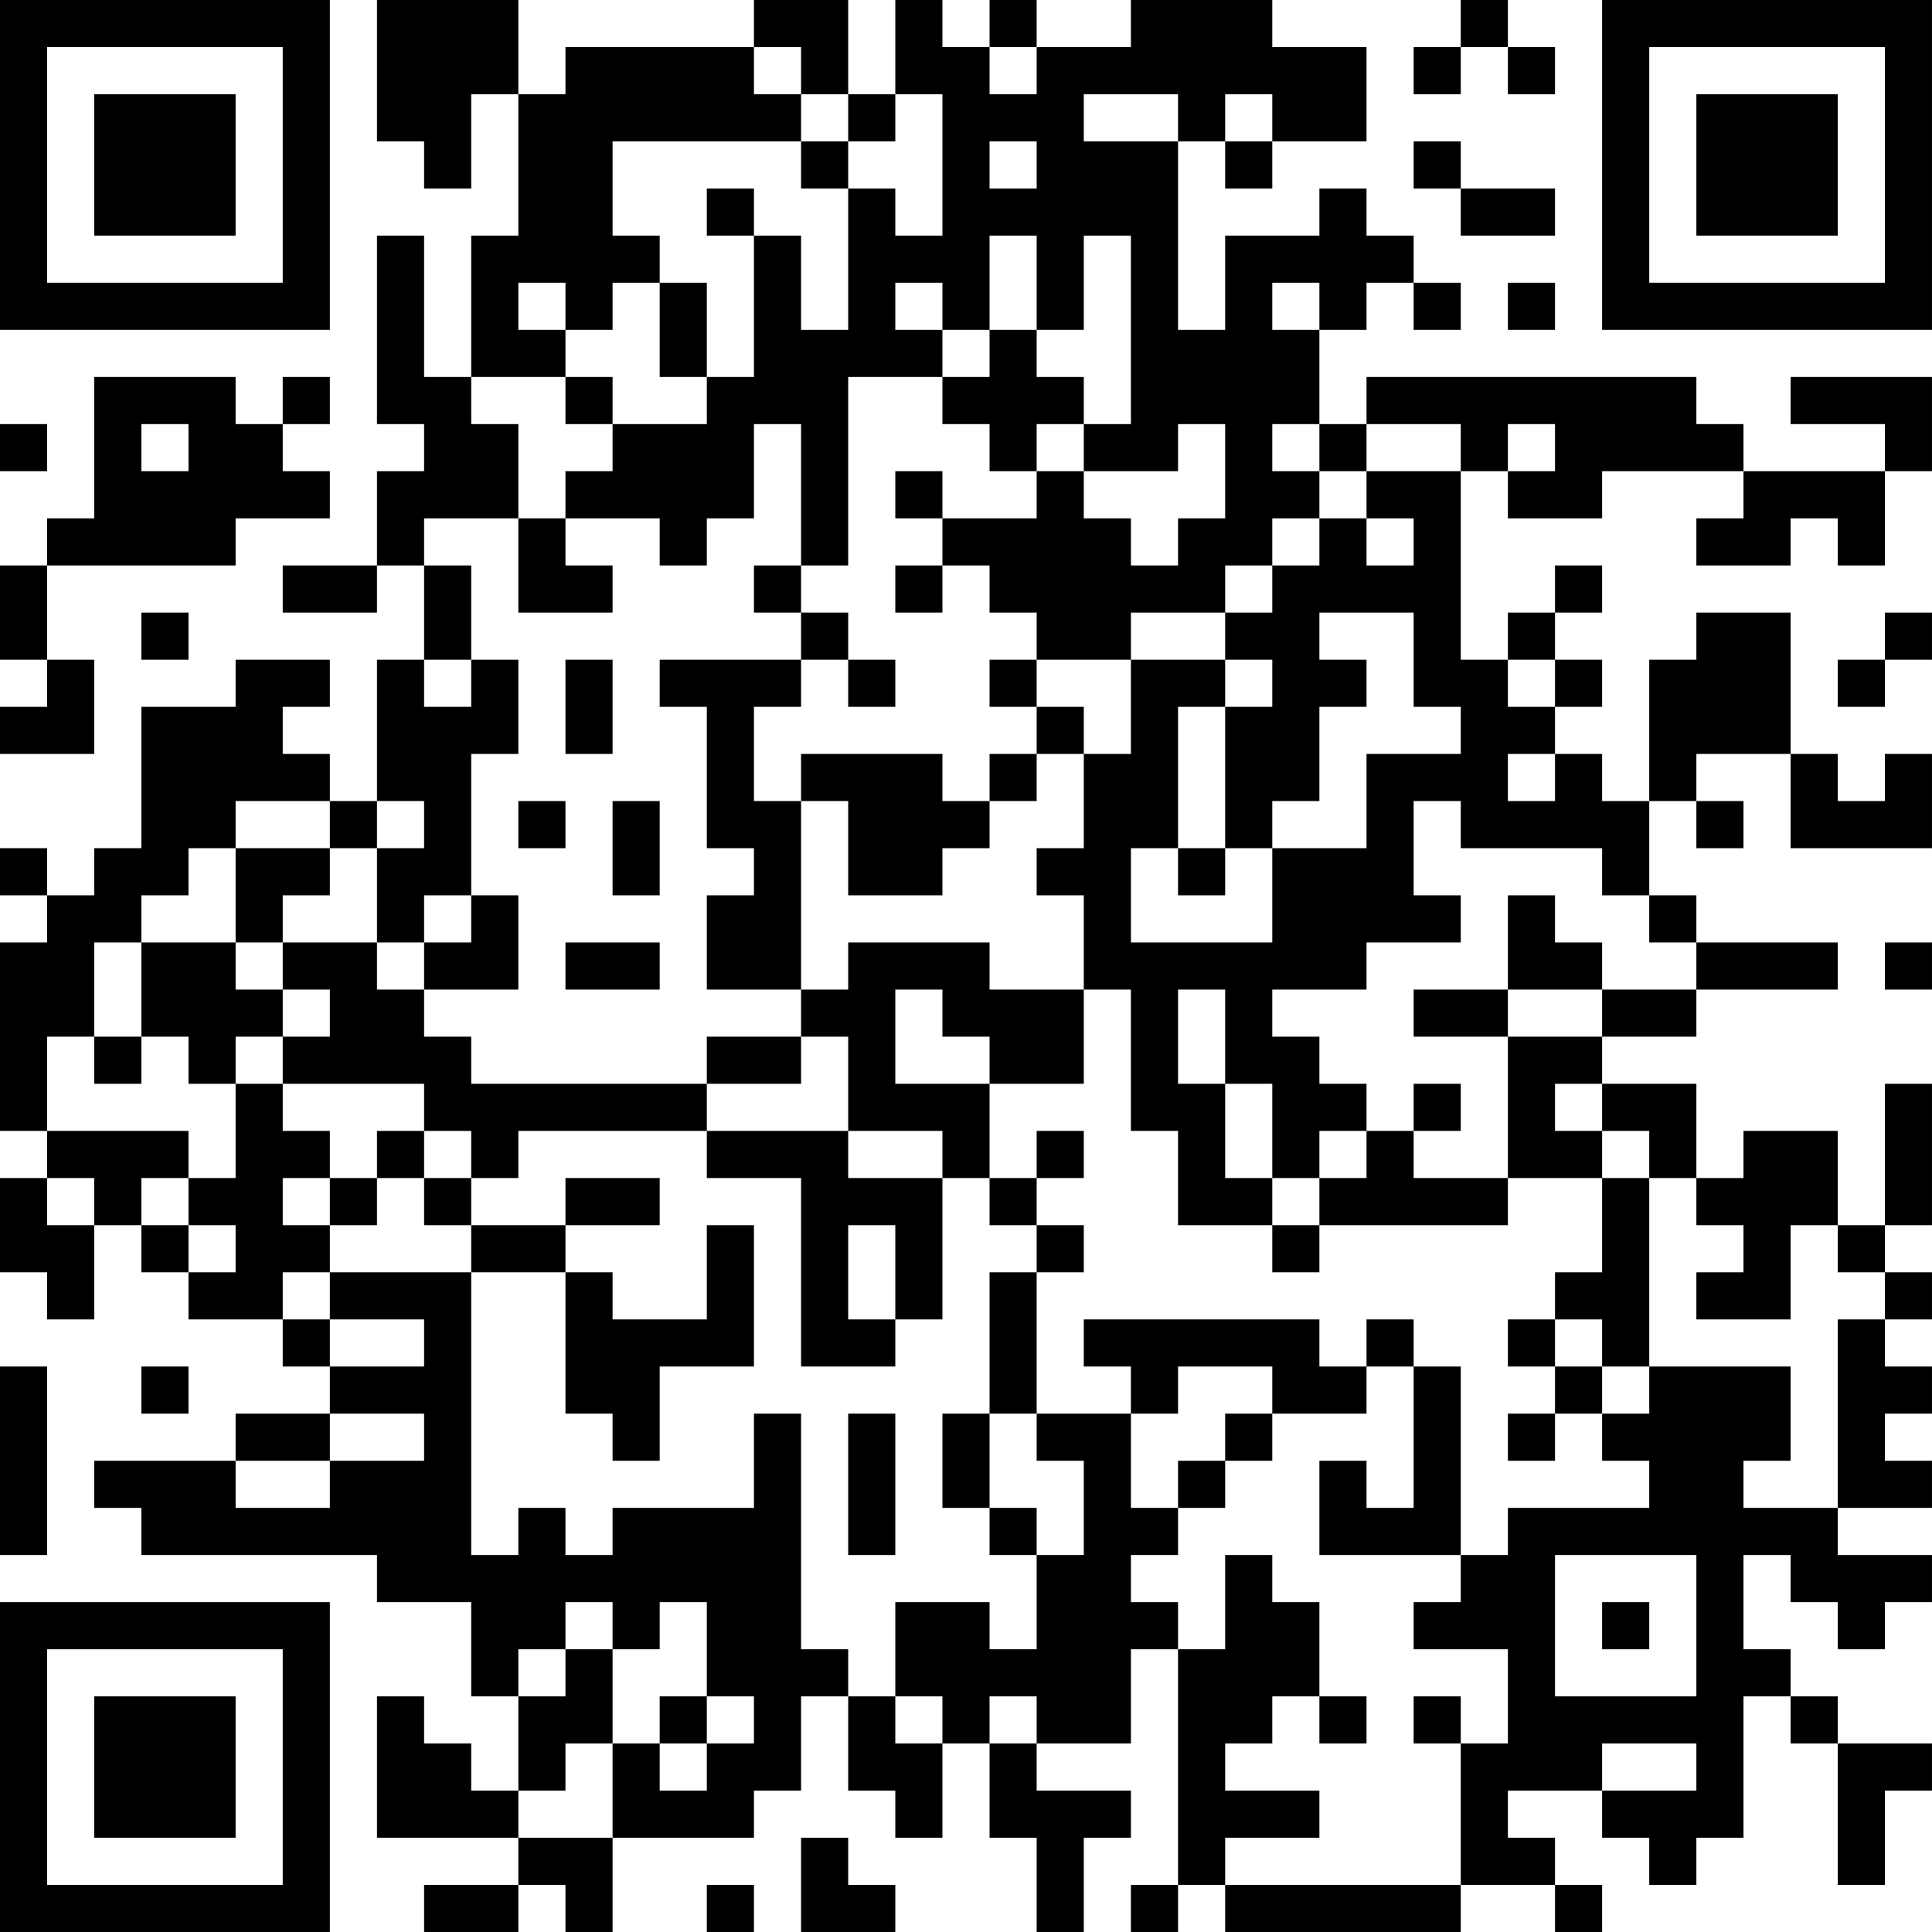 <?xml version="1.0" encoding="UTF-8"?>
<svg xmlns="http://www.w3.org/2000/svg" version="1.1" width="200" height="200" viewBox="0 0 200 200"><rect x="0" y="0" width="200" height="200" fill="#ffffff"/><g transform="scale(4.878)"><g transform="translate(0,0)"><path fill-rule="evenodd" d="M8 0L8 3L9 3L9 4L10 4L10 2L11 2L11 5L10 5L10 8L9 8L9 5L8 5L8 9L9 9L9 10L8 10L8 12L6 12L6 13L8 13L8 12L9 12L9 14L8 14L8 17L7 17L7 16L6 16L6 15L7 15L7 14L5 14L5 15L3 15L3 18L2 18L2 19L1 19L1 18L0 18L0 19L1 19L1 20L0 20L0 24L1 24L1 25L0 25L0 27L1 27L1 28L2 28L2 26L3 26L3 27L4 27L4 28L6 28L6 29L7 29L7 30L5 30L5 31L2 31L2 32L3 32L3 33L8 33L8 34L10 34L10 36L11 36L11 38L10 38L10 37L9 37L9 36L8 36L8 39L11 39L11 40L9 40L9 41L11 41L11 40L12 40L12 41L13 41L13 39L16 39L16 38L17 38L17 36L18 36L18 38L19 38L19 39L20 39L20 37L21 37L21 39L22 39L22 41L23 41L23 39L24 39L24 38L22 38L22 37L24 37L24 35L25 35L25 40L24 40L24 41L25 41L25 40L26 40L26 41L31 41L31 40L33 40L33 41L34 41L34 40L33 40L33 39L32 39L32 38L34 38L34 39L35 39L35 40L36 40L36 39L37 39L37 36L38 36L38 37L39 37L39 40L40 40L40 38L41 38L41 37L39 37L39 36L38 36L38 35L37 35L37 33L38 33L38 34L39 34L39 35L40 35L40 34L41 34L41 33L39 33L39 32L41 32L41 31L40 31L40 30L41 30L41 29L40 29L40 28L41 28L41 27L40 27L40 26L41 26L41 23L40 23L40 26L39 26L39 24L37 24L37 25L36 25L36 23L34 23L34 22L36 22L36 21L39 21L39 20L36 20L36 19L35 19L35 17L36 17L36 18L37 18L37 17L36 17L36 16L38 16L38 18L41 18L41 16L40 16L40 17L39 17L39 16L38 16L38 13L36 13L36 14L35 14L35 17L34 17L34 16L33 16L33 15L34 15L34 14L33 14L33 13L34 13L34 12L33 12L33 13L32 13L32 14L31 14L31 10L32 10L32 11L34 11L34 10L37 10L37 11L36 11L36 12L38 12L38 11L39 11L39 12L40 12L40 10L41 10L41 8L38 8L38 9L40 9L40 10L37 10L37 9L36 9L36 8L29 8L29 9L28 9L28 7L29 7L29 6L30 6L30 7L31 7L31 6L30 6L30 5L29 5L29 4L28 4L28 5L26 5L26 7L25 7L25 3L26 3L26 4L27 4L27 3L29 3L29 1L27 1L27 0L24 0L24 1L22 1L22 0L21 0L21 1L20 1L20 0L19 0L19 2L18 2L18 0L16 0L16 1L12 1L12 2L11 2L11 0ZM31 0L31 1L30 1L30 2L31 2L31 1L32 1L32 2L33 2L33 1L32 1L32 0ZM16 1L16 2L17 2L17 3L13 3L13 5L14 5L14 6L13 6L13 7L12 7L12 6L11 6L11 7L12 7L12 8L10 8L10 9L11 9L11 11L9 11L9 12L10 12L10 14L9 14L9 15L10 15L10 14L11 14L11 16L10 16L10 19L9 19L9 20L8 20L8 18L9 18L9 17L8 17L8 18L7 18L7 17L5 17L5 18L4 18L4 19L3 19L3 20L2 20L2 22L1 22L1 24L4 24L4 25L3 25L3 26L4 26L4 27L5 27L5 26L4 26L4 25L5 25L5 23L6 23L6 24L7 24L7 25L6 25L6 26L7 26L7 27L6 27L6 28L7 28L7 29L9 29L9 28L7 28L7 27L10 27L10 33L11 33L11 32L12 32L12 33L13 33L13 32L16 32L16 30L17 30L17 35L18 35L18 36L19 36L19 37L20 37L20 36L19 36L19 34L21 34L21 35L22 35L22 33L23 33L23 31L22 31L22 30L24 30L24 32L25 32L25 33L24 33L24 34L25 34L25 35L26 35L26 33L27 33L27 34L28 34L28 36L27 36L27 37L26 37L26 38L28 38L28 39L26 39L26 40L31 40L31 37L32 37L32 35L30 35L30 34L31 34L31 33L32 33L32 32L35 32L35 31L34 31L34 30L35 30L35 29L38 29L38 31L37 31L37 32L39 32L39 28L40 28L40 27L39 27L39 26L38 26L38 28L36 28L36 27L37 27L37 26L36 26L36 25L35 25L35 24L34 24L34 23L33 23L33 24L34 24L34 25L32 25L32 22L34 22L34 21L36 21L36 20L35 20L35 19L34 19L34 18L31 18L31 17L30 17L30 19L31 19L31 20L29 20L29 21L27 21L27 22L28 22L28 23L29 23L29 24L28 24L28 25L27 25L27 23L26 23L26 21L25 21L25 23L26 23L26 25L27 25L27 26L25 26L25 24L24 24L24 21L23 21L23 19L22 19L22 18L23 18L23 16L24 16L24 14L26 14L26 15L25 15L25 18L24 18L24 20L27 20L27 18L29 18L29 16L31 16L31 15L30 15L30 13L28 13L28 14L29 14L29 15L28 15L28 17L27 17L27 18L26 18L26 15L27 15L27 14L26 14L26 13L27 13L27 12L28 12L28 11L29 11L29 12L30 12L30 11L29 11L29 10L31 10L31 9L29 9L29 10L28 10L28 9L27 9L27 10L28 10L28 11L27 11L27 12L26 12L26 13L24 13L24 14L22 14L22 13L21 13L21 12L20 12L20 11L22 11L22 10L23 10L23 11L24 11L24 12L25 12L25 11L26 11L26 9L25 9L25 10L23 10L23 9L24 9L24 5L23 5L23 7L22 7L22 5L21 5L21 7L20 7L20 6L19 6L19 7L20 7L20 8L18 8L18 12L17 12L17 9L16 9L16 11L15 11L15 12L14 12L14 11L12 11L12 10L13 10L13 9L15 9L15 8L16 8L16 5L17 5L17 7L18 7L18 4L19 4L19 5L20 5L20 2L19 2L19 3L18 3L18 2L17 2L17 1ZM21 1L21 2L22 2L22 1ZM23 2L23 3L25 3L25 2ZM26 2L26 3L27 3L27 2ZM17 3L17 4L18 4L18 3ZM21 3L21 4L22 4L22 3ZM30 3L30 4L31 4L31 5L33 5L33 4L31 4L31 3ZM15 4L15 5L16 5L16 4ZM14 6L14 8L15 8L15 6ZM27 6L27 7L28 7L28 6ZM32 6L32 7L33 7L33 6ZM21 7L21 8L20 8L20 9L21 9L21 10L22 10L22 9L23 9L23 8L22 8L22 7ZM2 8L2 11L1 11L1 12L0 12L0 14L1 14L1 15L0 15L0 16L2 16L2 14L1 14L1 12L5 12L5 11L7 11L7 10L6 10L6 9L7 9L7 8L6 8L6 9L5 9L5 8ZM12 8L12 9L13 9L13 8ZM0 9L0 10L1 10L1 9ZM3 9L3 10L4 10L4 9ZM32 9L32 10L33 10L33 9ZM19 10L19 11L20 11L20 10ZM11 11L11 13L13 13L13 12L12 12L12 11ZM16 12L16 13L17 13L17 14L14 14L14 15L15 15L15 18L16 18L16 19L15 19L15 21L17 21L17 22L15 22L15 23L10 23L10 22L9 22L9 21L11 21L11 19L10 19L10 20L9 20L9 21L8 21L8 20L6 20L6 19L7 19L7 18L5 18L5 20L3 20L3 22L2 22L2 23L3 23L3 22L4 22L4 23L5 23L5 22L6 22L6 23L9 23L9 24L8 24L8 25L7 25L7 26L8 26L8 25L9 25L9 26L10 26L10 27L12 27L12 30L13 30L13 31L14 31L14 29L16 29L16 26L15 26L15 28L13 28L13 27L12 27L12 26L14 26L14 25L12 25L12 26L10 26L10 25L11 25L11 24L15 24L15 25L17 25L17 29L19 29L19 28L20 28L20 25L21 25L21 26L22 26L22 27L21 27L21 30L20 30L20 32L21 32L21 33L22 33L22 32L21 32L21 30L22 30L22 27L23 27L23 26L22 26L22 25L23 25L23 24L22 24L22 25L21 25L21 23L23 23L23 21L21 21L21 20L18 20L18 21L17 21L17 17L18 17L18 19L20 19L20 18L21 18L21 17L22 17L22 16L23 16L23 15L22 15L22 14L21 14L21 15L22 15L22 16L21 16L21 17L20 17L20 16L17 16L17 17L16 17L16 15L17 15L17 14L18 14L18 15L19 15L19 14L18 14L18 13L17 13L17 12ZM19 12L19 13L20 13L20 12ZM3 13L3 14L4 14L4 13ZM40 13L40 14L39 14L39 15L40 15L40 14L41 14L41 13ZM12 14L12 16L13 16L13 14ZM32 14L32 15L33 15L33 14ZM32 16L32 17L33 17L33 16ZM11 17L11 18L12 18L12 17ZM13 17L13 19L14 19L14 17ZM25 18L25 19L26 19L26 18ZM32 19L32 21L30 21L30 22L32 22L32 21L34 21L34 20L33 20L33 19ZM5 20L5 21L6 21L6 22L7 22L7 21L6 21L6 20ZM12 20L12 21L14 21L14 20ZM40 20L40 21L41 21L41 20ZM19 21L19 23L21 23L21 22L20 22L20 21ZM17 22L17 23L15 23L15 24L18 24L18 25L20 25L20 24L18 24L18 22ZM30 23L30 24L29 24L29 25L28 25L28 26L27 26L27 27L28 27L28 26L32 26L32 25L30 25L30 24L31 24L31 23ZM9 24L9 25L10 25L10 24ZM1 25L1 26L2 26L2 25ZM34 25L34 27L33 27L33 28L32 28L32 29L33 29L33 30L32 30L32 31L33 31L33 30L34 30L34 29L35 29L35 25ZM18 26L18 28L19 28L19 26ZM23 28L23 29L24 29L24 30L25 30L25 29L27 29L27 30L26 30L26 31L25 31L25 32L26 32L26 31L27 31L27 30L29 30L29 29L30 29L30 32L29 32L29 31L28 31L28 33L31 33L31 29L30 29L30 28L29 28L29 29L28 29L28 28ZM33 28L33 29L34 29L34 28ZM0 29L0 33L1 33L1 29ZM3 29L3 30L4 30L4 29ZM7 30L7 31L5 31L5 32L7 32L7 31L9 31L9 30ZM18 30L18 33L19 33L19 30ZM33 33L33 36L36 36L36 33ZM12 34L12 35L11 35L11 36L12 36L12 35L13 35L13 37L12 37L12 38L11 38L11 39L13 39L13 37L14 37L14 38L15 38L15 37L16 37L16 36L15 36L15 34L14 34L14 35L13 35L13 34ZM34 34L34 35L35 35L35 34ZM14 36L14 37L15 37L15 36ZM21 36L21 37L22 37L22 36ZM28 36L28 37L29 37L29 36ZM30 36L30 37L31 37L31 36ZM34 37L34 38L36 38L36 37ZM17 39L17 41L19 41L19 40L18 40L18 39ZM15 40L15 41L16 41L16 40ZM0 0L0 7L7 7L7 0ZM1 1L1 6L6 6L6 1ZM2 2L2 5L5 5L5 2ZM34 0L34 7L41 7L41 0ZM35 1L35 6L40 6L40 1ZM36 2L36 5L39 5L39 2ZM0 34L0 41L7 41L7 34ZM1 35L1 40L6 40L6 35ZM2 36L2 39L5 39L5 36Z" fill="#000000"/></g></g></svg>
